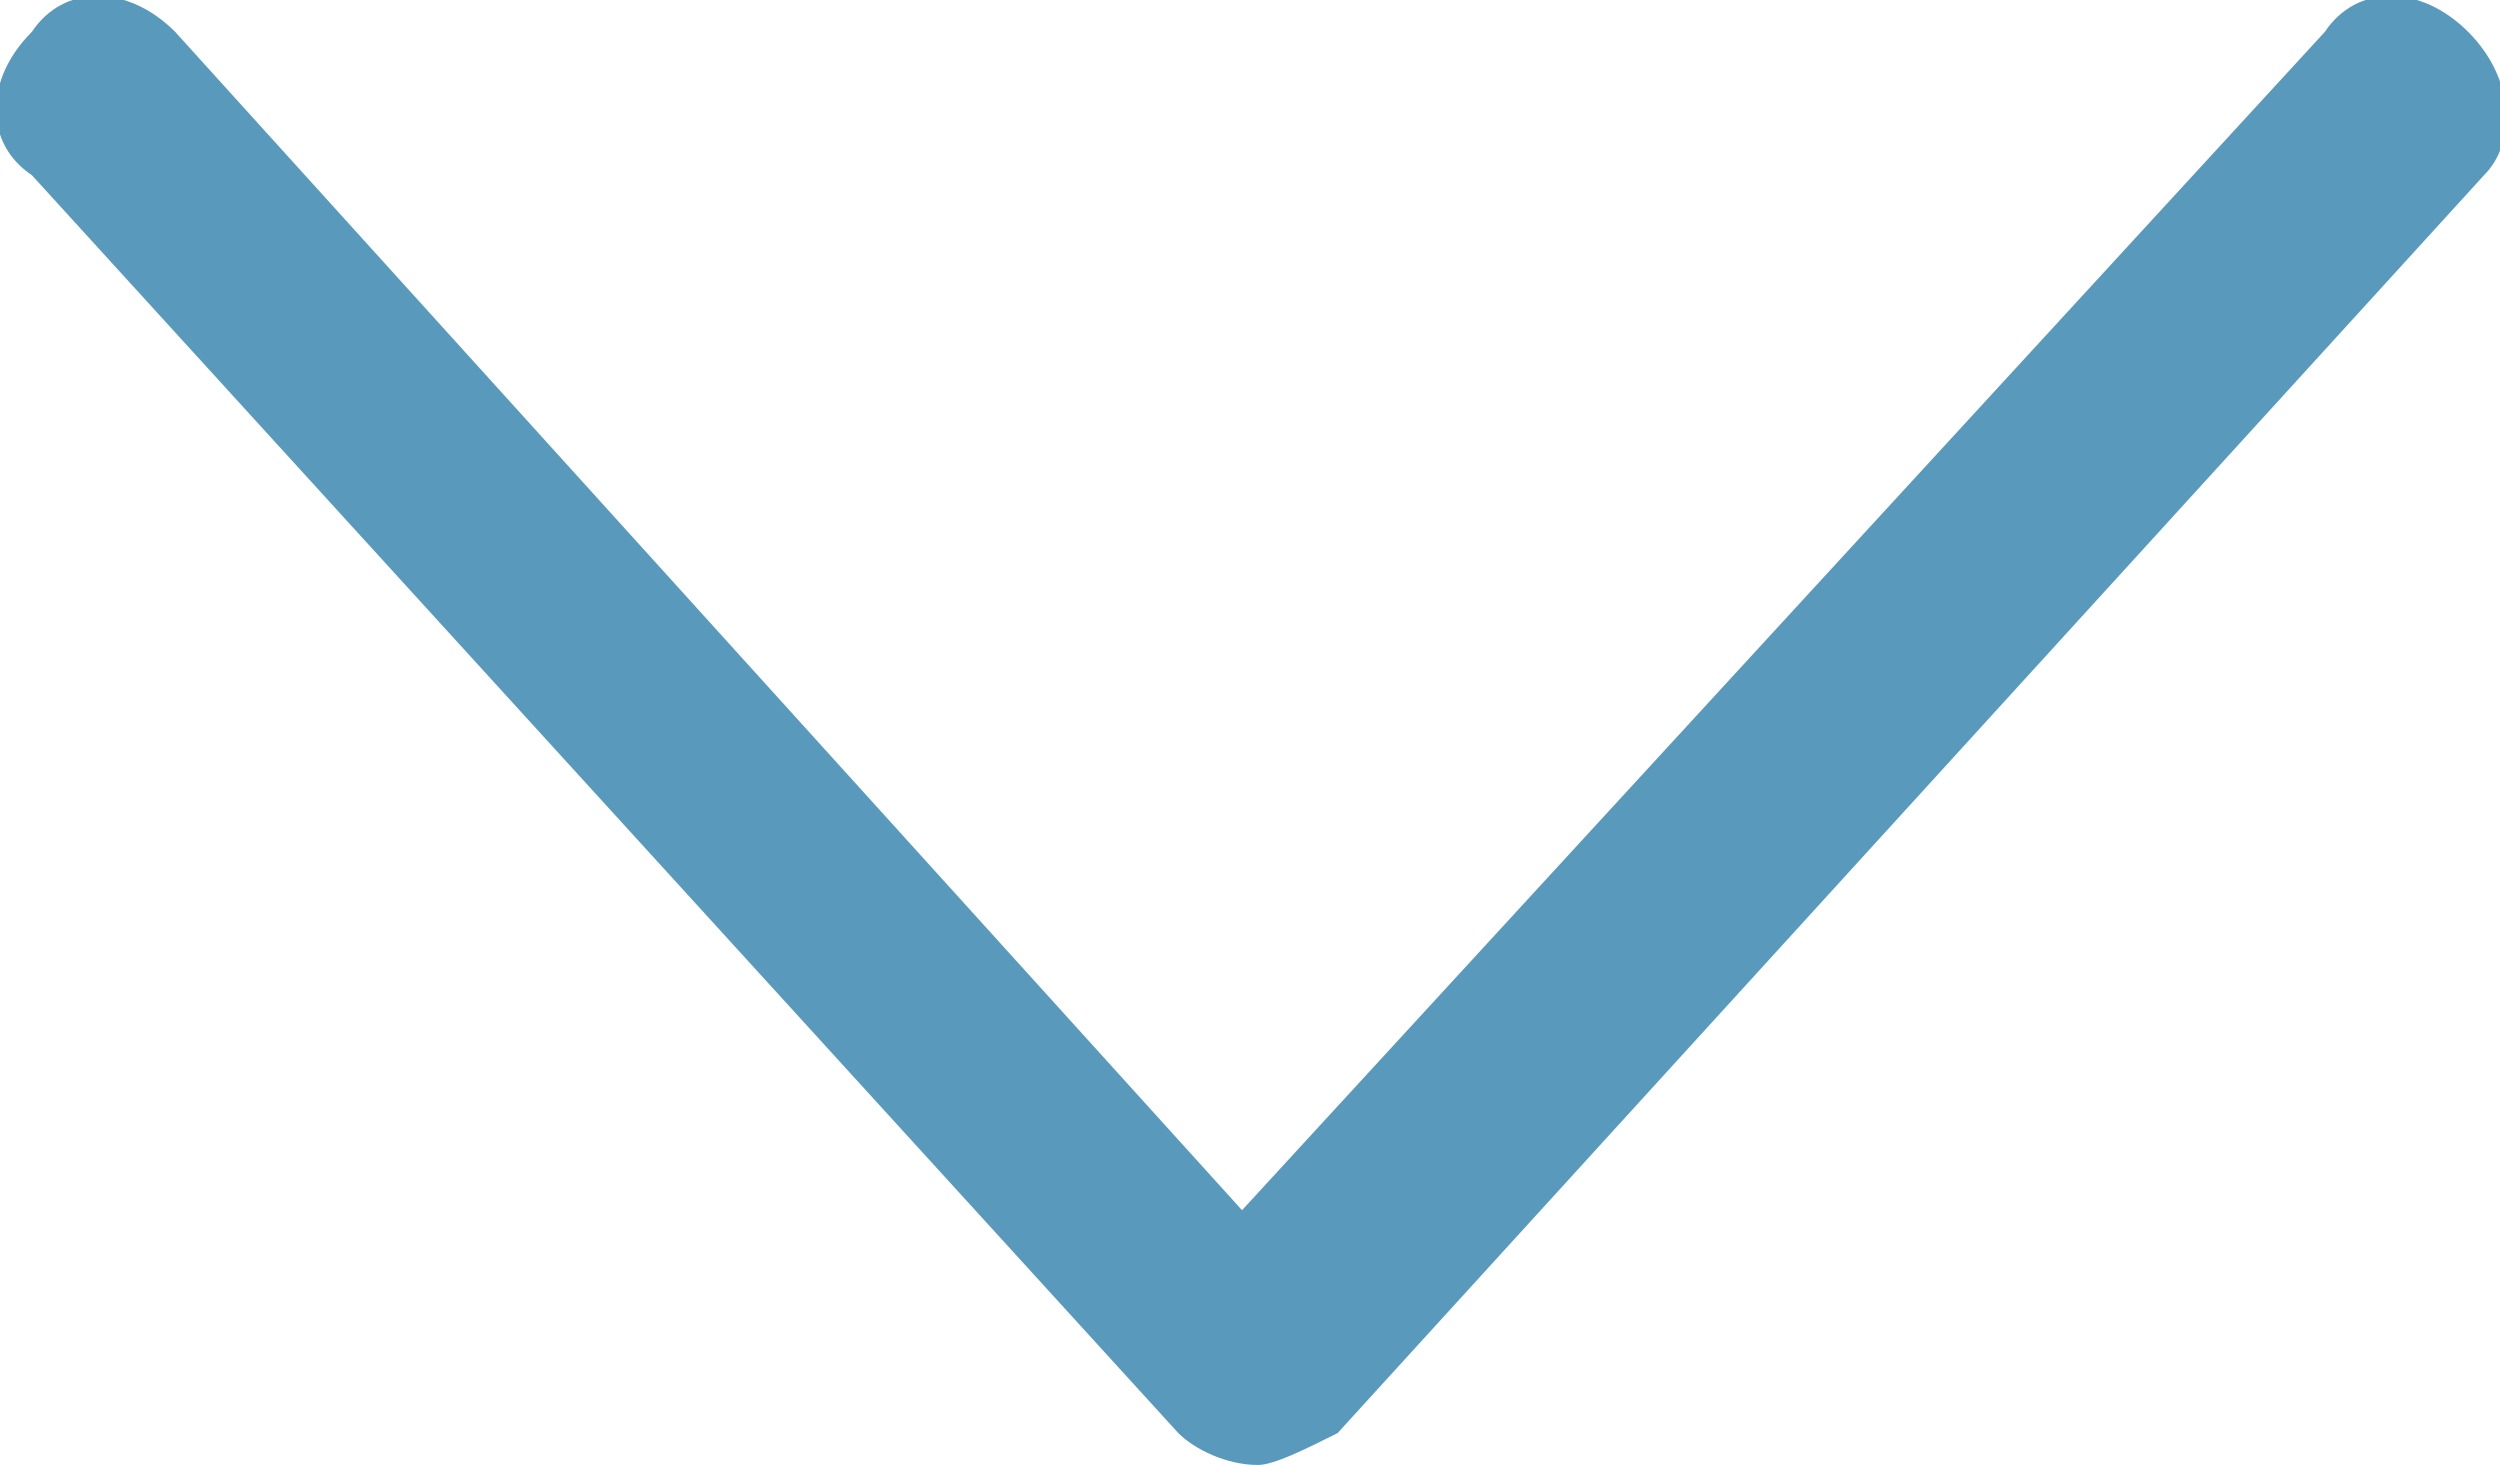 <?xml version="1.0" encoding="utf-8"?>
<!-- Generator: Adobe Illustrator 26.0.3, SVG Export Plug-In . SVG Version: 6.00 Build 0)  -->
<svg version="1.1" id="Calque_1" xmlns="http://www.w3.org/2000/svg" xmlns:xlink="http://www.w3.org/1999/xlink" x="0px" y="0px"
	 viewBox="0 0 15.7 9.2" style="enable-background:new 0 0 15.7 9.2;" xml:space="preserve">
<style type="text/css">
	.st0{fill:#599ABC;}
</style>
<g id="down-arrow" transform="translate(0 -127.244)">
	<g id="_x31_0_34_" transform="translate(0 127.244)">
		<g id="Group_20">
			<path id="Path_24" class="st0" d="M15.5,0.2c-0.3-0.3-0.7-0.3-0.9,0c0,0,0,0,0,0L7.8,7.6L1.1,0.2c-0.3-0.3-0.7-0.3-0.9,0
				c0,0,0,0,0,0c-0.3,0.3-0.3,0.7,0,0.9L7.4,9c0.1,0.1,0.3,0.2,0.5,0.2C8,9.2,8.2,9.1,8.4,9l7.2-7.9C15.8,0.9,15.8,0.5,15.5,0.2z"/>
		</g>
	</g>
</g>
</svg>
